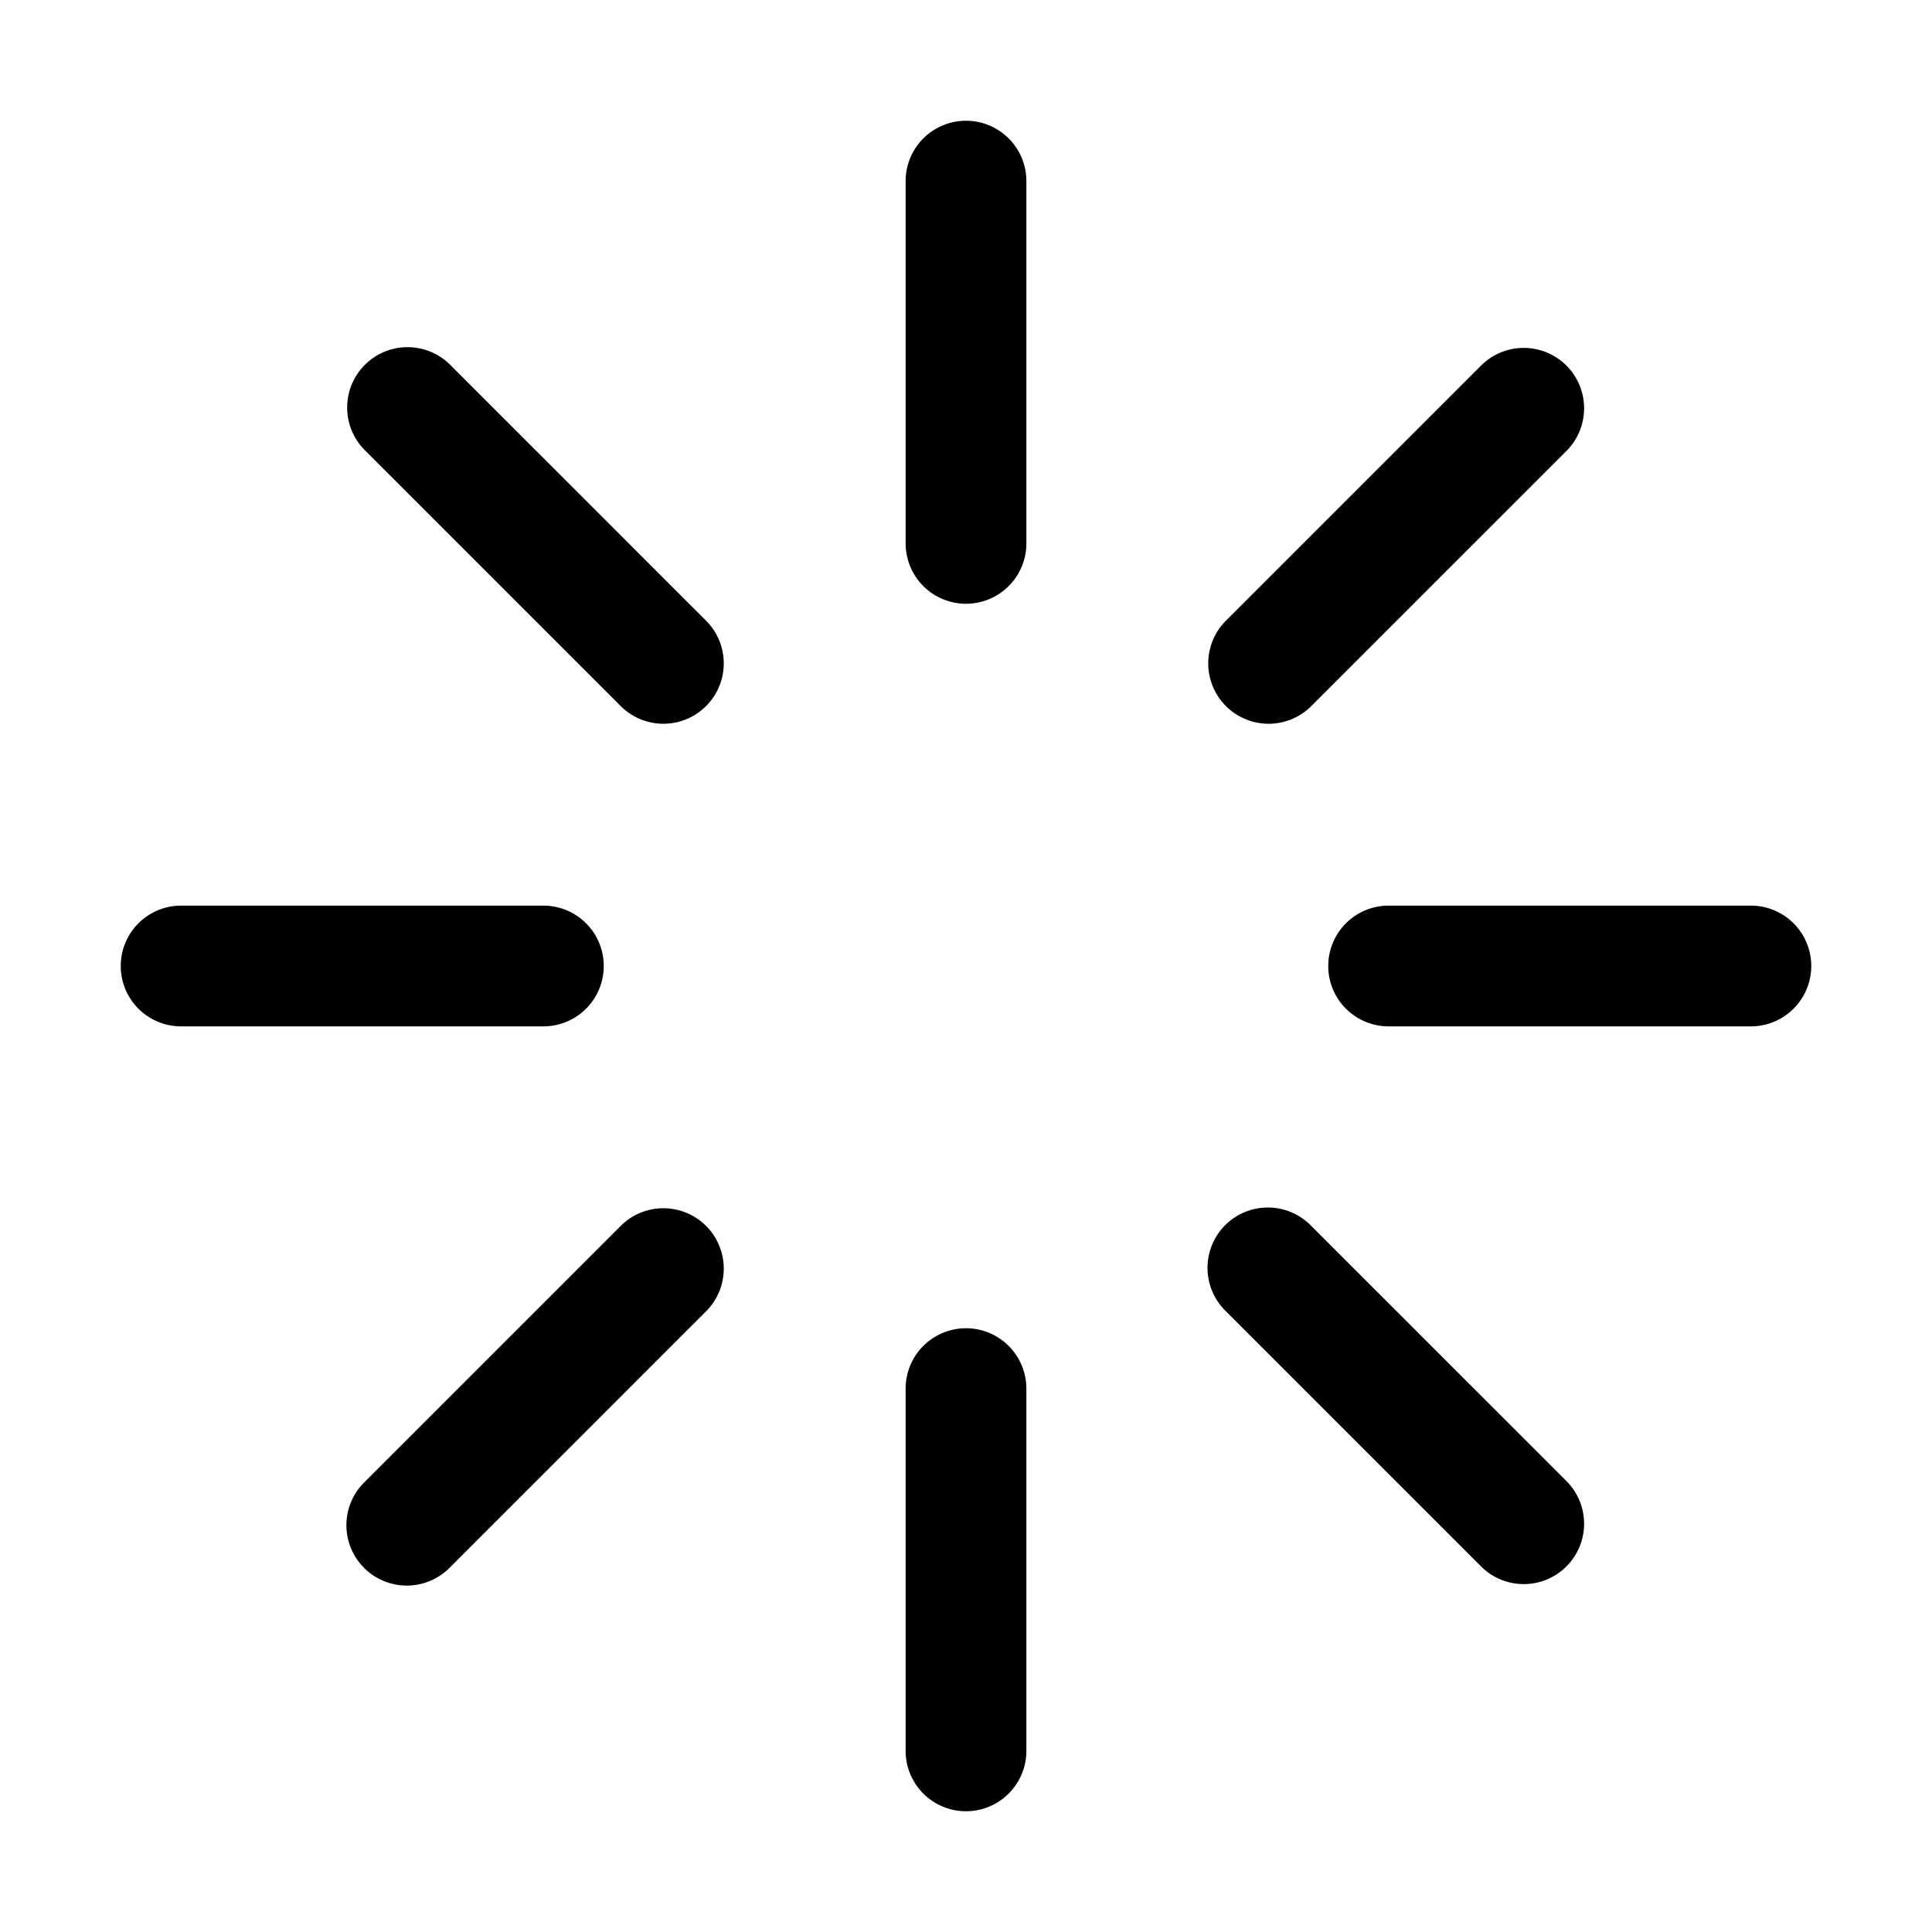 <svg xmlns="http://www.w3.org/2000/svg" viewBox="0 0 32 32"><path fill="currentColor" fill-rule="nonzero" d="M16 2a1 1 0 0 1 1 1v6a1 1 0 0 1-2 0V3a1 1 0 0 1 1-1m8.543 4.043a1 1 0 0 1 1.414 1.414l-4.25 4.25a1 1 0 0 1-1.414-1.414zM29 15a1 1 0 0 1 0 2h-6a1 1 0 0 1 0-2zm-8.707 5.293a1 1 0 0 1 1.414 0l4.25 4.25a1 1 0 0 1-1.414 1.414l-4.25-4.25a1 1 0 0 1 0-1.414M16 22a1 1 0 0 1 1 1v6a1 1 0 0 1-2 0v-6a1 1 0 0 1 1-1m-5.707-1.707a1 1 0 0 1 1.414 1.414l-4.25 4.25a1 1 0 1 1-1.414-1.414zM9 15a1 1 0 0 1 0 2H3a1 1 0 0 1 0-2zM6.043 6.043a1 1 0 0 1 1.414 0l4.25 4.25a1 1 0 0 1-1.414 1.414l-4.25-4.25a1 1 0 0 1 0-1.414"/></svg>